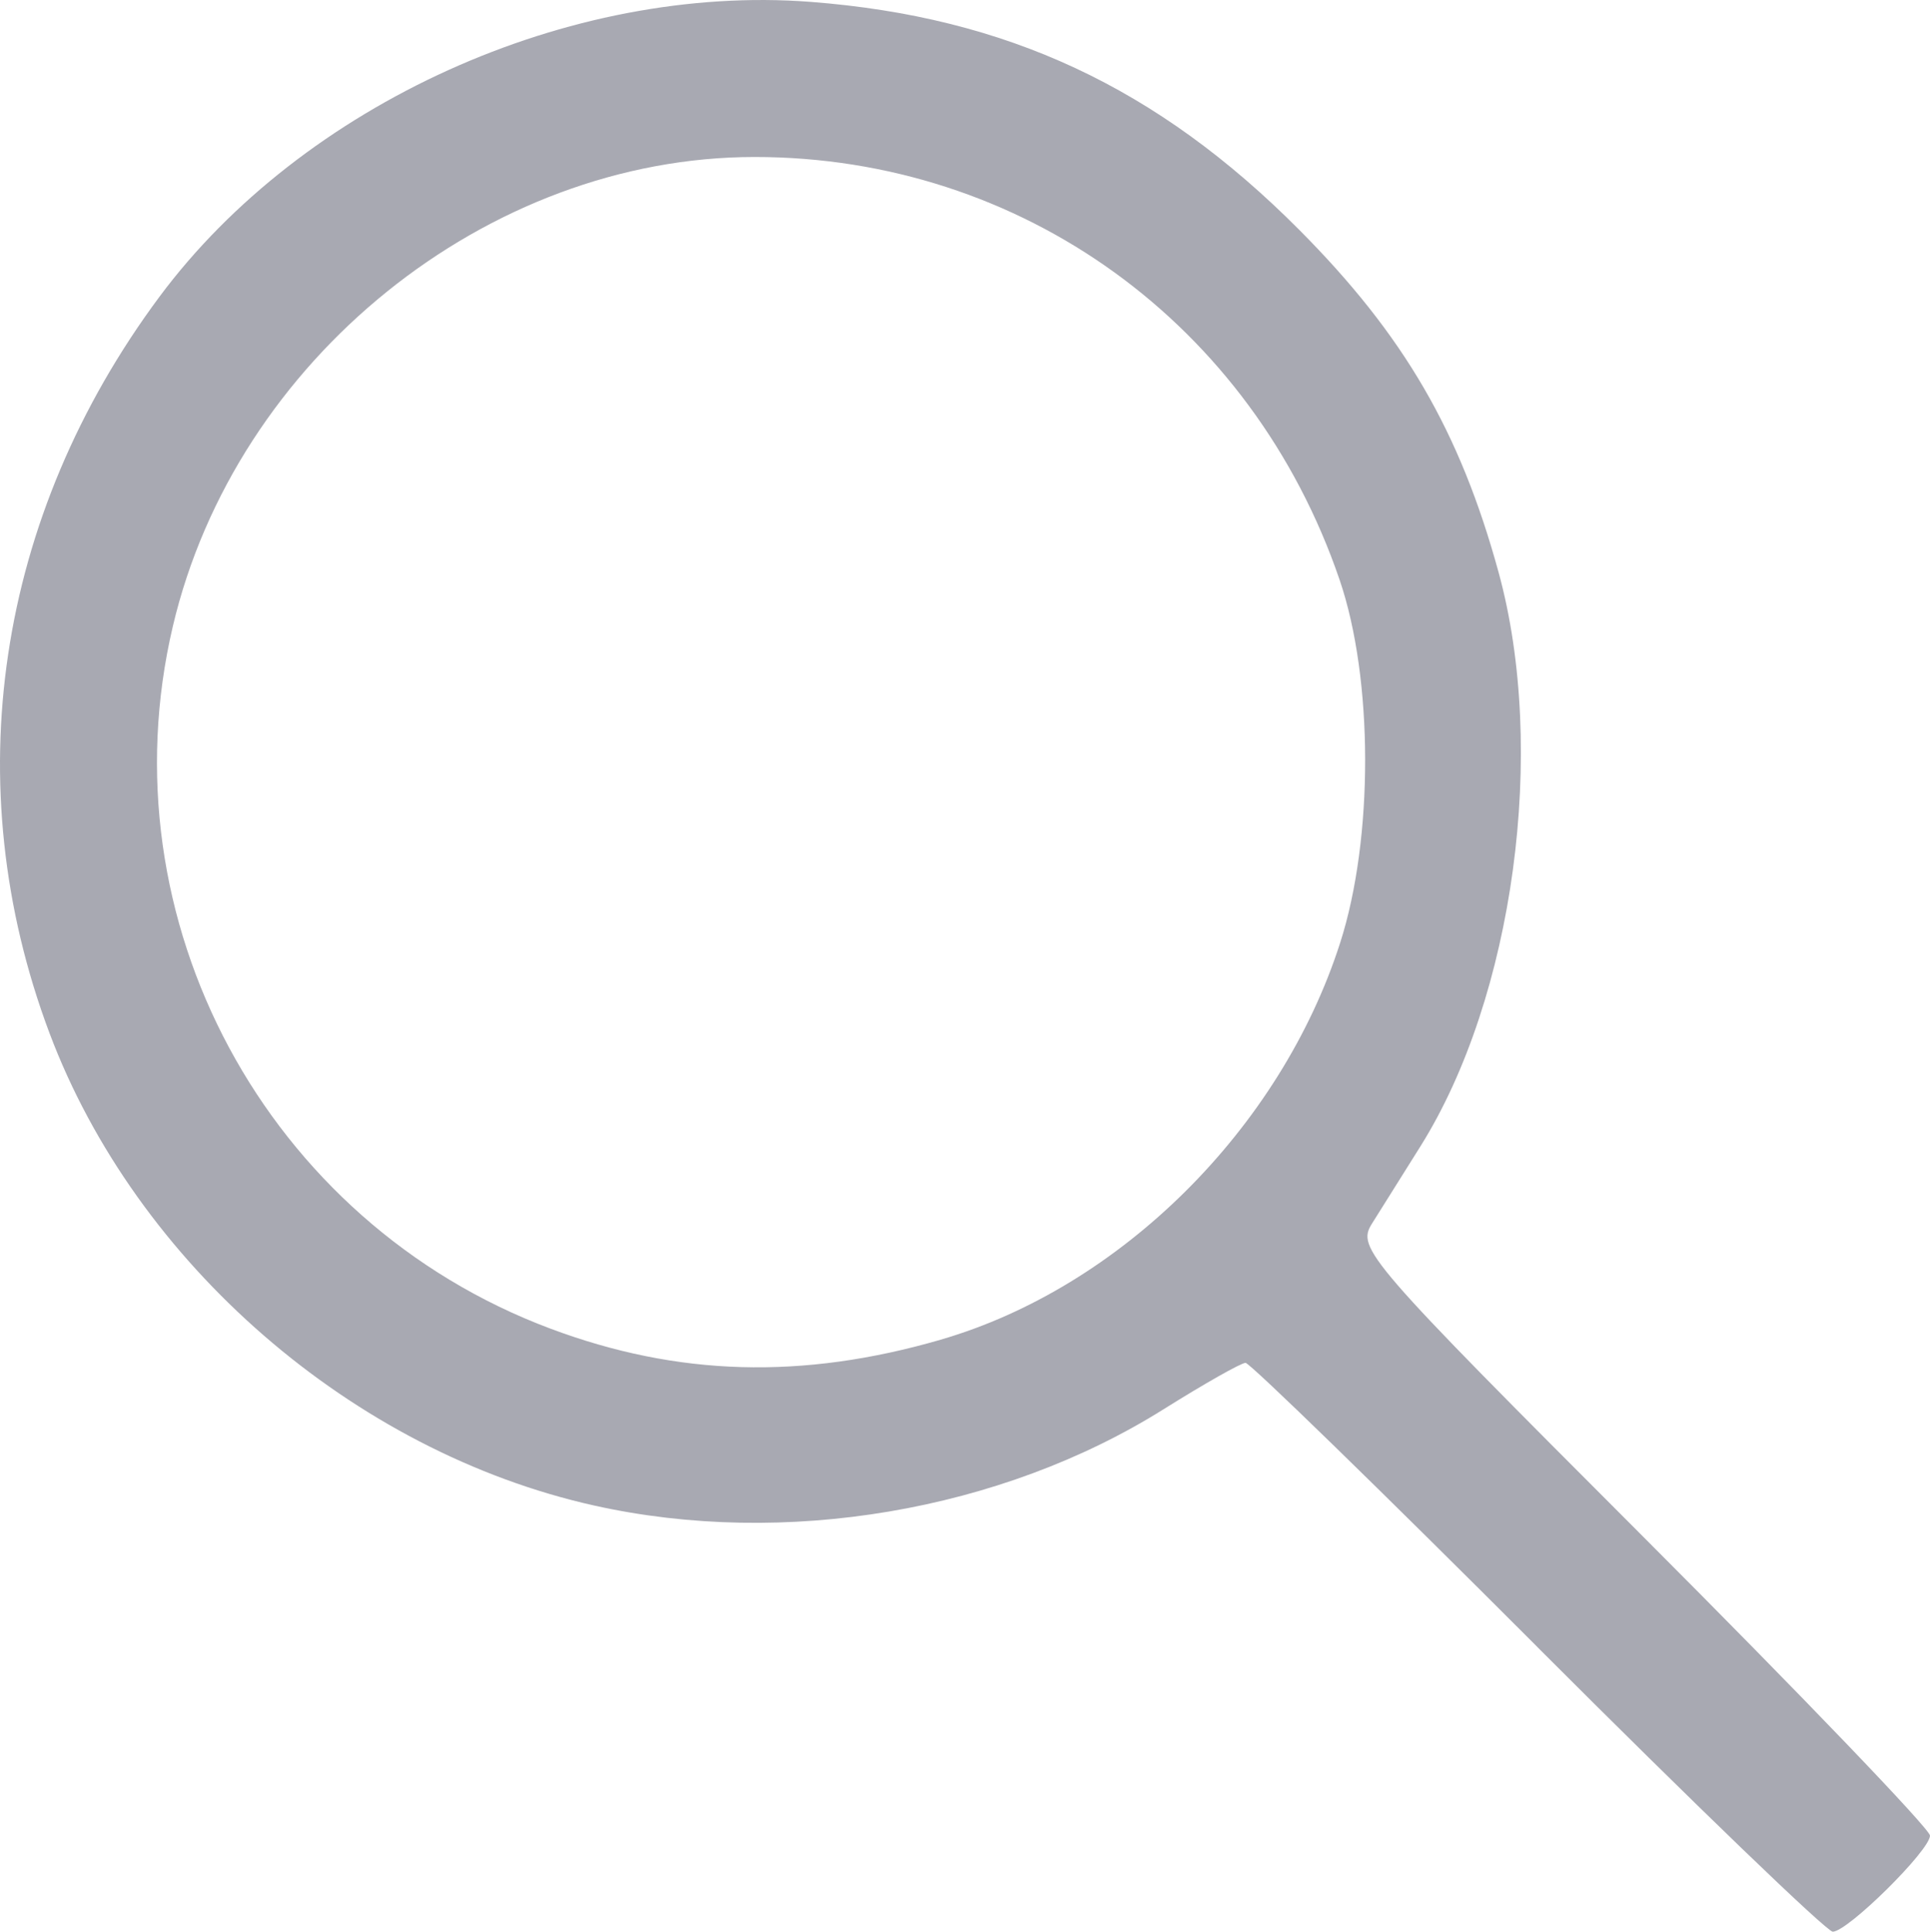 <?xml version="1.0" encoding="UTF-8" standalone="no"?>
<svg
   xmlns:dc="http://purl.org/dc/elements/1.1/"
   xmlns:cc="http://creativecommons.org/ns#"
   xmlns:rdf="http://www.w3.org/1999/02/22-rdf-syntax-ns#"
   xmlns:svg="http://www.w3.org/2000/svg"
   xmlns="http://www.w3.org/2000/svg"
   xmlns:sodipodi="http://sodipodi.sourceforge.net/DTD/sodipodi-0.dtd"
   xmlns:inkscape="http://www.inkscape.org/namespaces/inkscape"
   inkscape:version="1.0 (1.0+r73+1)"
   sodipodi:docname="search-icon.svg"
   viewBox="0 0 54.302 54.336"
   height="54.336"
   width="54.302"
   id="svg147"
   version="1.1">
  <defs
     id="defs151" />
  <sodipodi:namedview
     inkscape:current-layer="g155"
     inkscape:window-maximized="1"
     inkscape:window-y="27"
     inkscape:window-x="0"
     inkscape:cy="45.684312"
     inkscape:cx="97.078307"
     inkscape:zoom="7.2135419"
     showgrid="false"
     id="namedview149"
     inkscape:window-height="978"
     inkscape:window-width="1920"
     inkscape:pageshadow="2"
     inkscape:pageopacity="0"
     guidetolerance="10"
     gridtolerance="10"
     objecttolerance="10"
     borderopacity="1"
     bordercolor="#666666"
     pagecolor="#ffffff" />
  <g
     transform="translate(73.456,-1.44)"
     id="g155"
     inkscape:label="Image"
     inkscape:groupmode="layer">
    <path
       id="path223"
       d="m -30.193,47.776 c -4.397,-4.4 -8.096,-8 -8.219,-8 -0.123,0 -1.162,0.588 -2.309,1.307 -4.57,2.865 -10.667,3.897 -16.01,2.708 -6.788,-1.51 -12.894,-6.804 -15.334,-13.295 -2.626,-6.988 -1.5,-14.525 3.095,-20.708 4.027,-5.418 11.535,-8.817 18.325,-8.295 5.512,0.424 9.756,2.404 13.747,6.415 2.939,2.954 4.519,5.667 5.605,9.627 1.373,5.006 0.432,11.944 -2.19,16.138 -0.503,0.805 -1.12,1.788 -1.37,2.184 -0.439,0.695 -0.167,1.008 7.622,8.802 4.442,4.445 8.077,8.232 8.077,8.415 0,0.415 -2.316,2.703 -2.736,2.703 -0.17,0 -3.907,-3.6 -8.304,-8 z m -16.8,-8.651 c 5.059,-1.465 9.568,-5.942 11.244,-11.166 0.943,-2.94 0.936,-7.421 -0.017,-10.211 -2.46,-7.201 -8.951,-11.892 -16.456,-11.892 -7.53,0 -14.603,5.701 -16.37,13.197 -1.948,8.263 2.625,16.768 10.627,19.762 3.578,1.339 7.079,1.438 10.971,0.311 z"
       style="fill:#a8a9b2;stroke-width:0.32" />
  </g>
</svg>
